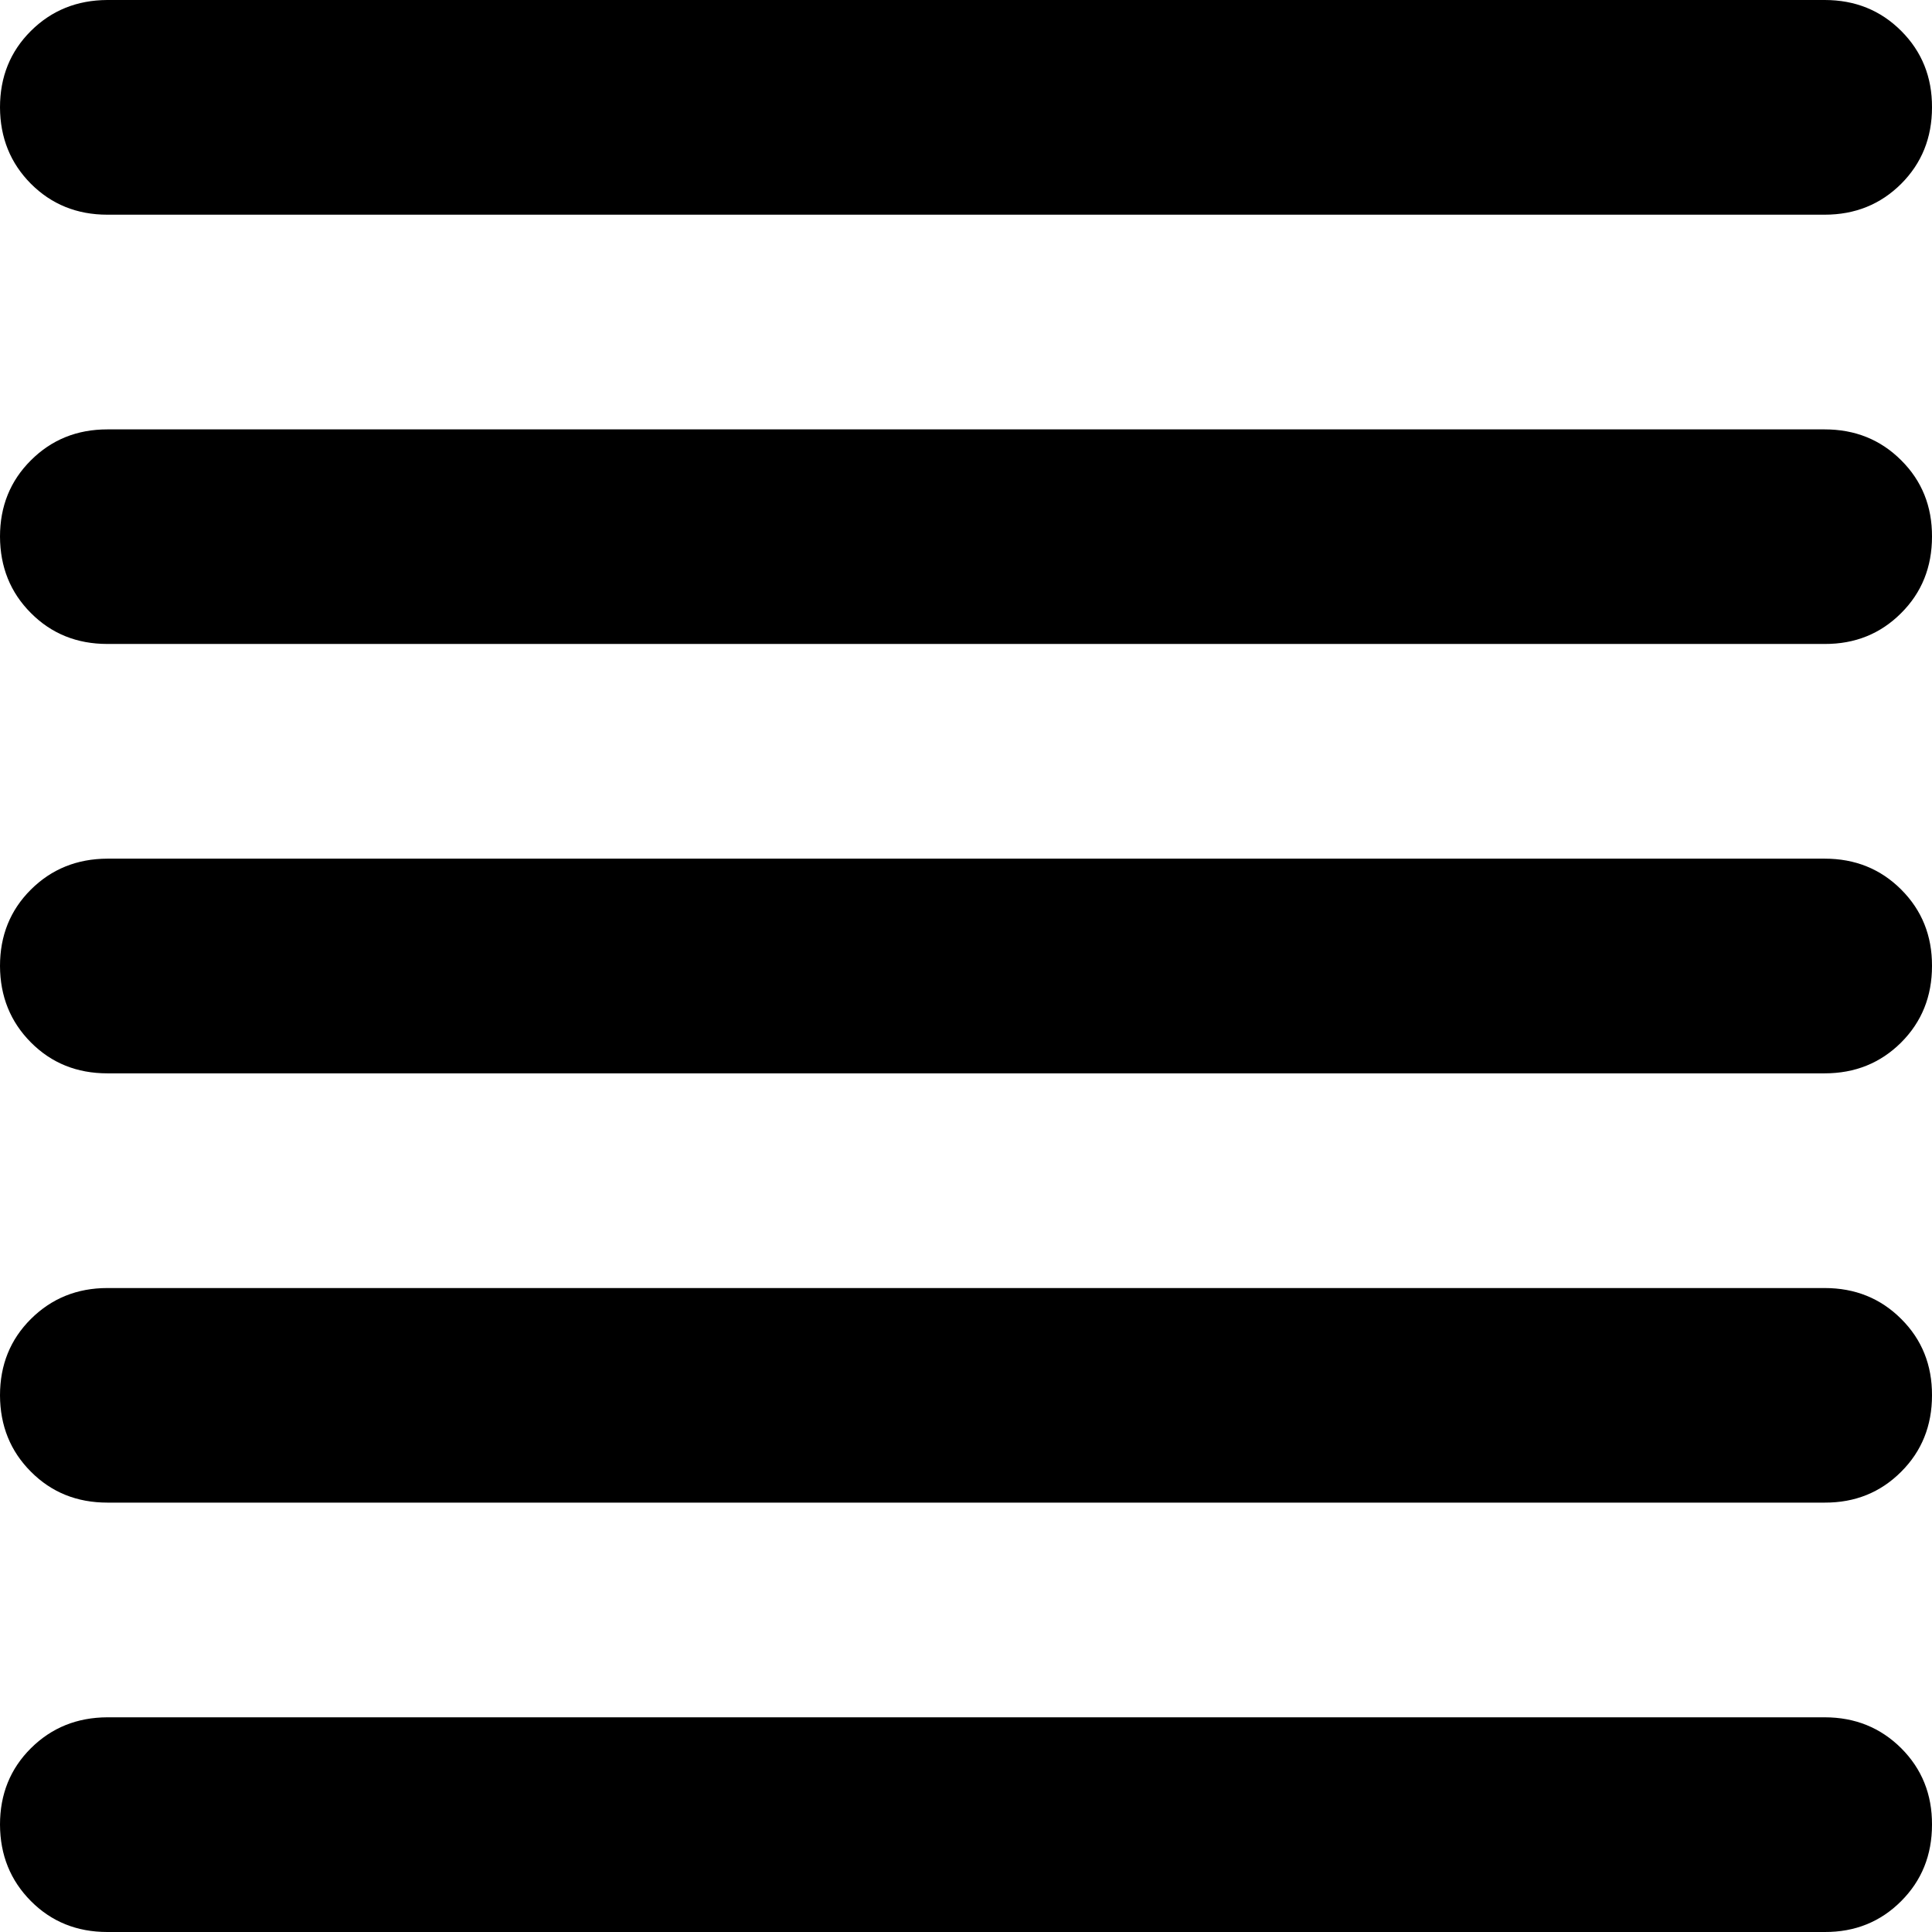 <svg width="16" height="16" viewBox="0 0 16 16" fill="none" xmlns="http://www.w3.org/2000/svg">
<path d="M0.889 16C0.637 16 0.426 15.915 0.256 15.744C0.086 15.573 0.001 15.362 0 15.111C0 14.859 0.085 14.648 0.256 14.478C0.427 14.308 0.638 14.223 0.889 14.222H15.111C15.363 14.222 15.574 14.308 15.745 14.478C15.916 14.649 16.001 14.86 16 15.111C16 15.363 15.915 15.574 15.744 15.745C15.573 15.916 15.362 16.001 15.111 16H0.889ZM0.889 12.444C0.637 12.444 0.426 12.359 0.256 12.188C0.086 12.018 0.001 11.807 0 11.556C0 11.304 0.085 11.093 0.256 10.923C0.427 10.753 0.638 10.667 0.889 10.667H15.111C15.363 10.667 15.574 10.752 15.745 10.923C15.916 11.093 16.001 11.304 16 11.556C16 11.807 15.915 12.019 15.744 12.189C15.573 12.36 15.362 12.445 15.111 12.444H0.889ZM0.889 8.889C0.637 8.889 0.426 8.804 0.256 8.633C0.086 8.462 0.001 8.251 0 8C0 7.748 0.085 7.537 0.256 7.367C0.427 7.197 0.638 7.112 0.889 7.111H15.111C15.363 7.111 15.574 7.196 15.745 7.367C15.916 7.538 16.001 7.749 16 8C16 8.252 15.915 8.463 15.744 8.634C15.573 8.804 15.362 8.889 15.111 8.889H0.889ZM0.889 5.333C0.637 5.333 0.426 5.248 0.256 5.077C0.086 4.907 0.001 4.696 0 4.444C0 4.193 0.085 3.982 0.256 3.812C0.427 3.641 0.638 3.556 0.889 3.556H15.111C15.363 3.556 15.574 3.641 15.745 3.812C15.916 3.982 16.001 4.193 16 4.444C16 4.696 15.915 4.908 15.744 5.078C15.573 5.249 15.362 5.334 15.111 5.333H0.889ZM0.889 1.778C0.637 1.778 0.426 1.692 0.256 1.522C0.086 1.351 0.001 1.14 0 0.889C0 0.637 0.085 0.426 0.256 0.256C0.427 0.086 0.638 0.001 0.889 0H15.111C15.363 0 15.574 0.085 15.745 0.256C15.916 0.427 16.001 0.638 16 0.889C16 1.141 15.915 1.352 15.744 1.523C15.573 1.693 15.362 1.778 15.111 1.778H0.889Z" fill="black"/>
</svg>
